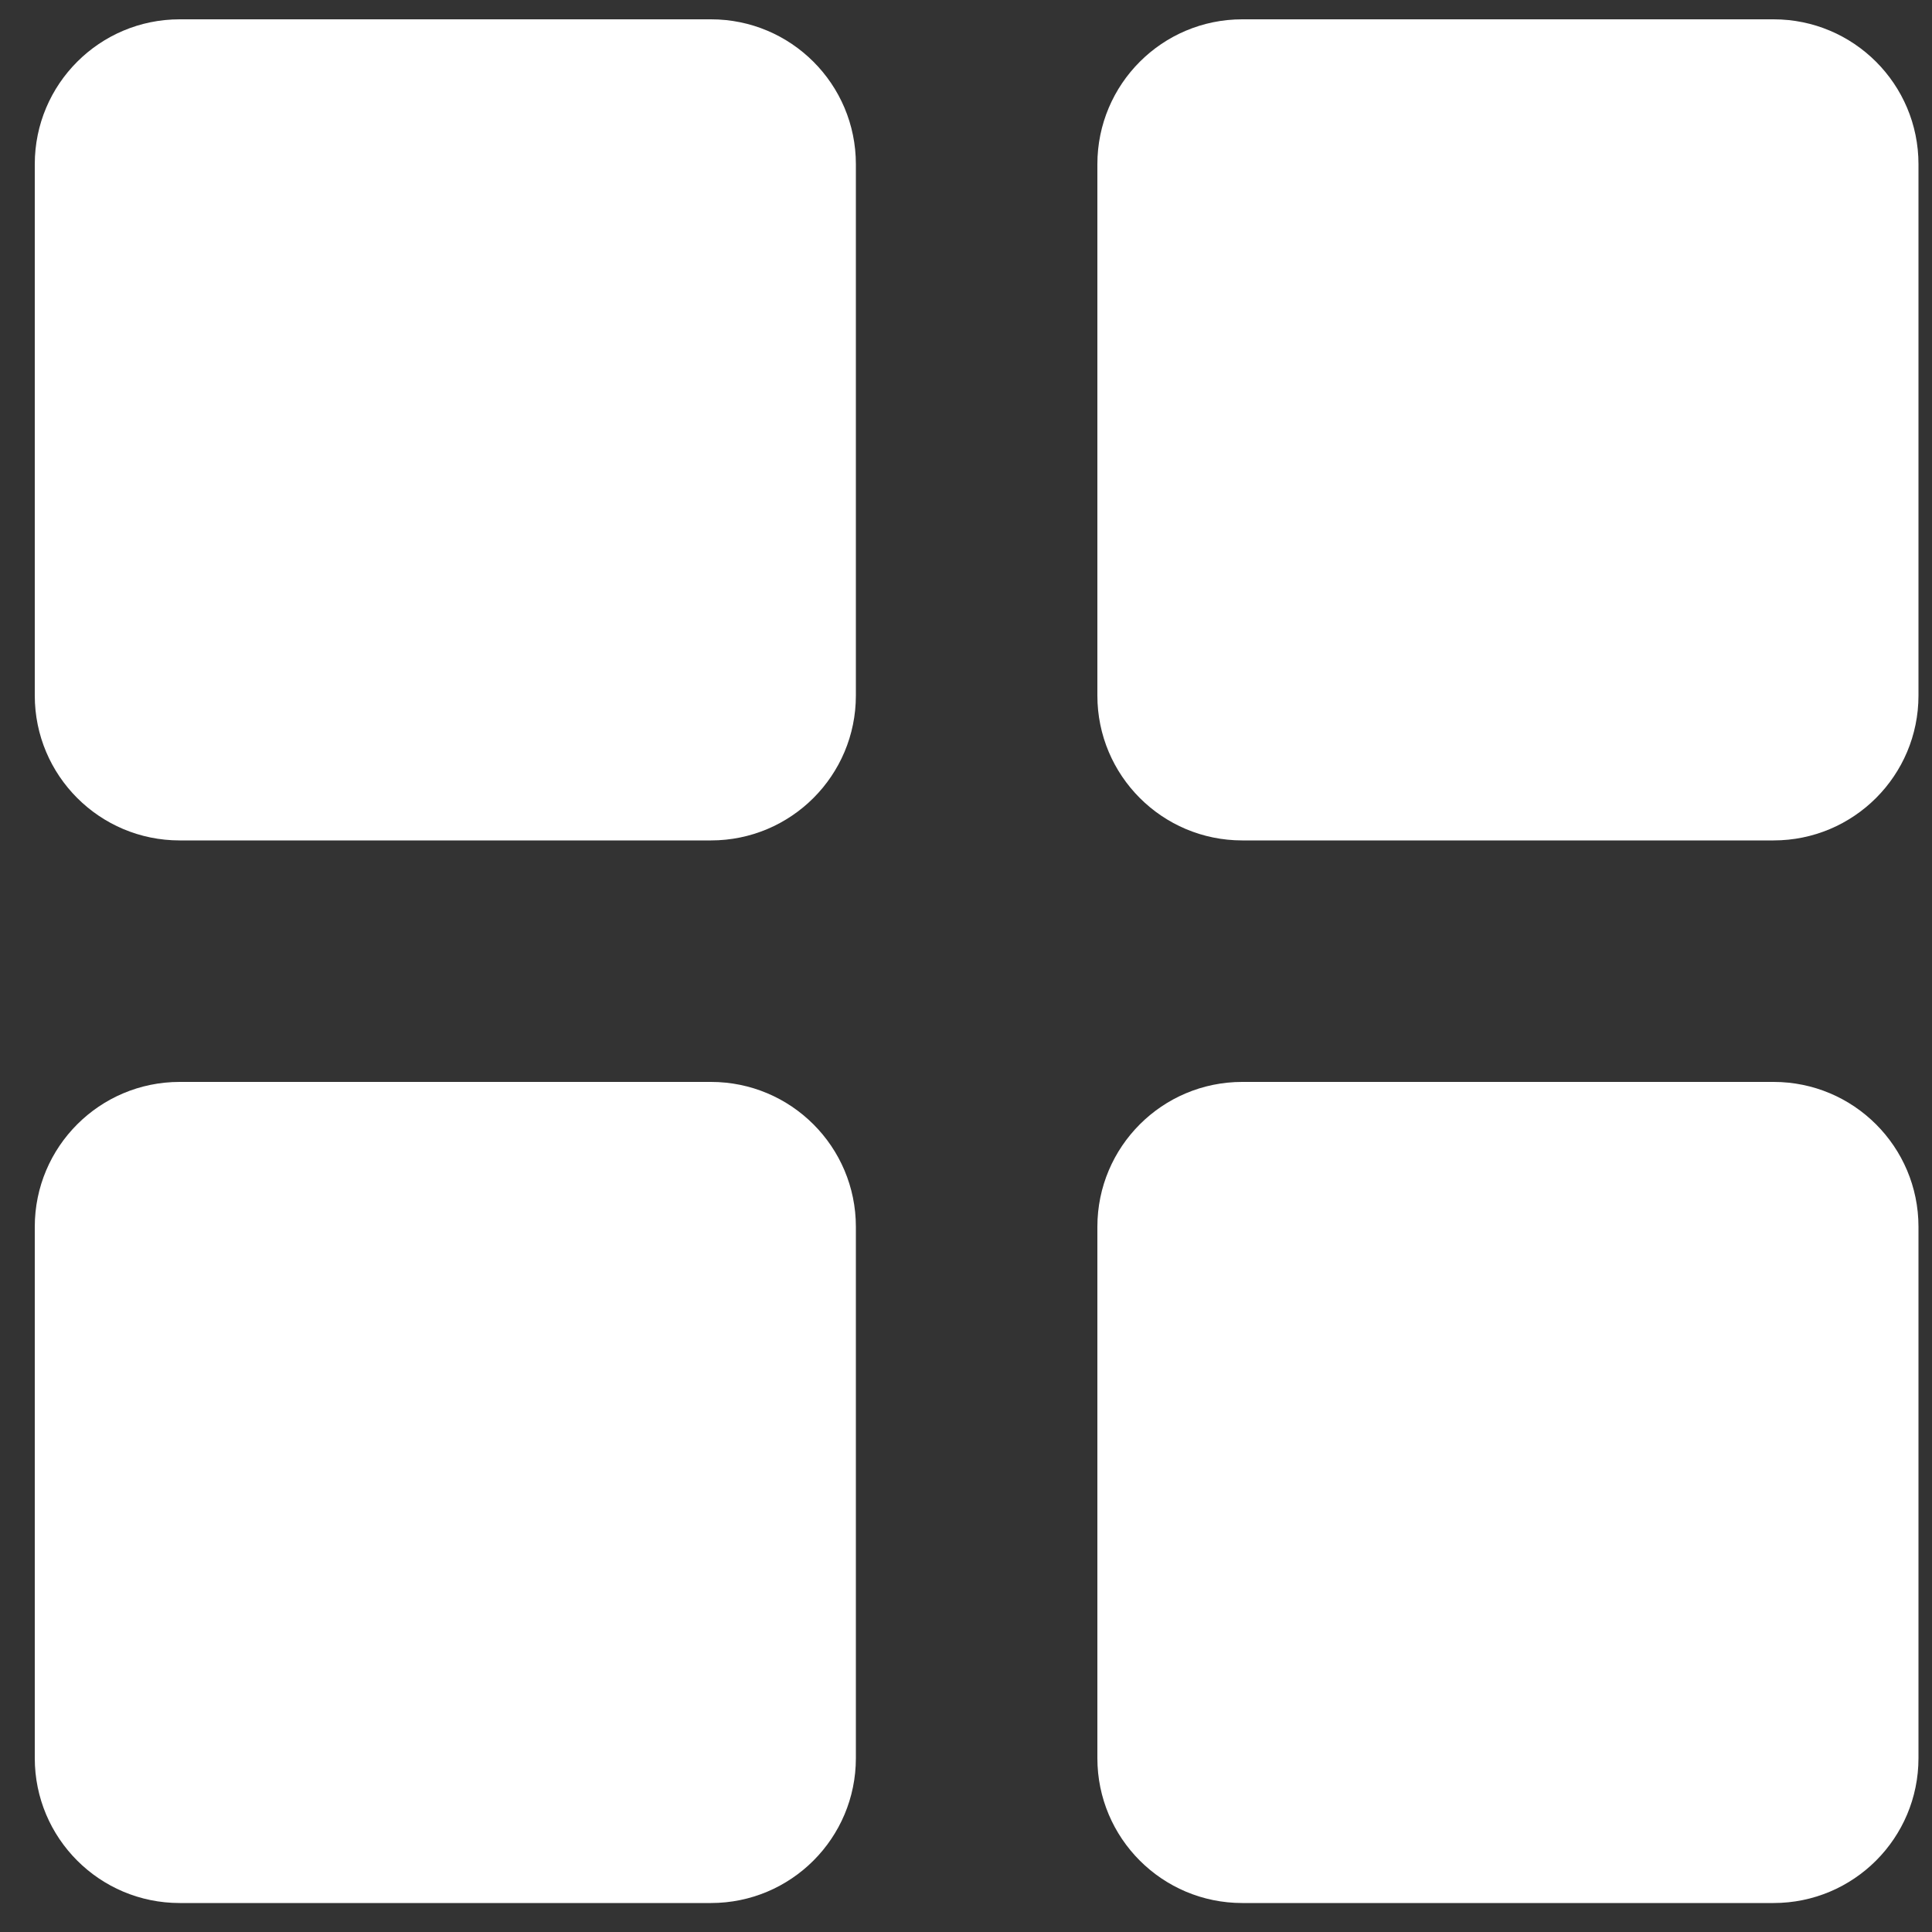 <svg width="16" height="16" viewBox="0 0 16 16" fill="none" xmlns="http://www.w3.org/2000/svg">
<rect x="0" y="0" width="16" height="16" fill="#333333" stroke="none"/>
<path fill-rule="evenodd" clip-rule="evenodd" d="M5.888 0.16H1.488C0.825 0.16 0.288 0.697 0.288 1.36V5.76C0.288 6.423 0.825 6.96 1.488 6.96H5.888C6.551 6.96 7.088 6.423 7.088 5.76V1.36C7.088 0.697 6.551 0.16 5.888 0.16Z" fill="white"/>
<path fill-rule="evenodd" clip-rule="evenodd" d="M14.688 0.16H10.288C9.625 0.16 9.088 0.697 9.088 1.36V5.76C9.088 6.423 9.625 6.96 10.288 6.96H14.688C15.351 6.96 15.888 6.423 15.888 5.76V1.36C15.888 0.697 15.351 0.16 14.688 0.16Z" fill="white"/>
<path fill-rule="evenodd" clip-rule="evenodd" d="M5.888 8.96H1.488C0.825 8.96 0.288 9.497 0.288 10.16V14.56C0.288 15.223 0.825 15.76 1.488 15.76H5.888C6.551 15.76 7.088 15.223 7.088 14.56V10.16C7.088 9.497 6.551 8.96 5.888 8.96Z" fill="white"/>
<path fill-rule="evenodd" clip-rule="evenodd" d="M14.688 8.96H10.288C9.625 8.96 9.088 9.497 9.088 10.16V14.56C9.088 15.223 9.625 15.76 10.288 15.76H14.688C15.351 15.76 15.888 15.223 15.888 14.56V10.16C15.888 9.497 15.351 8.96 14.688 8.96Z" fill="white"/>
</svg>
